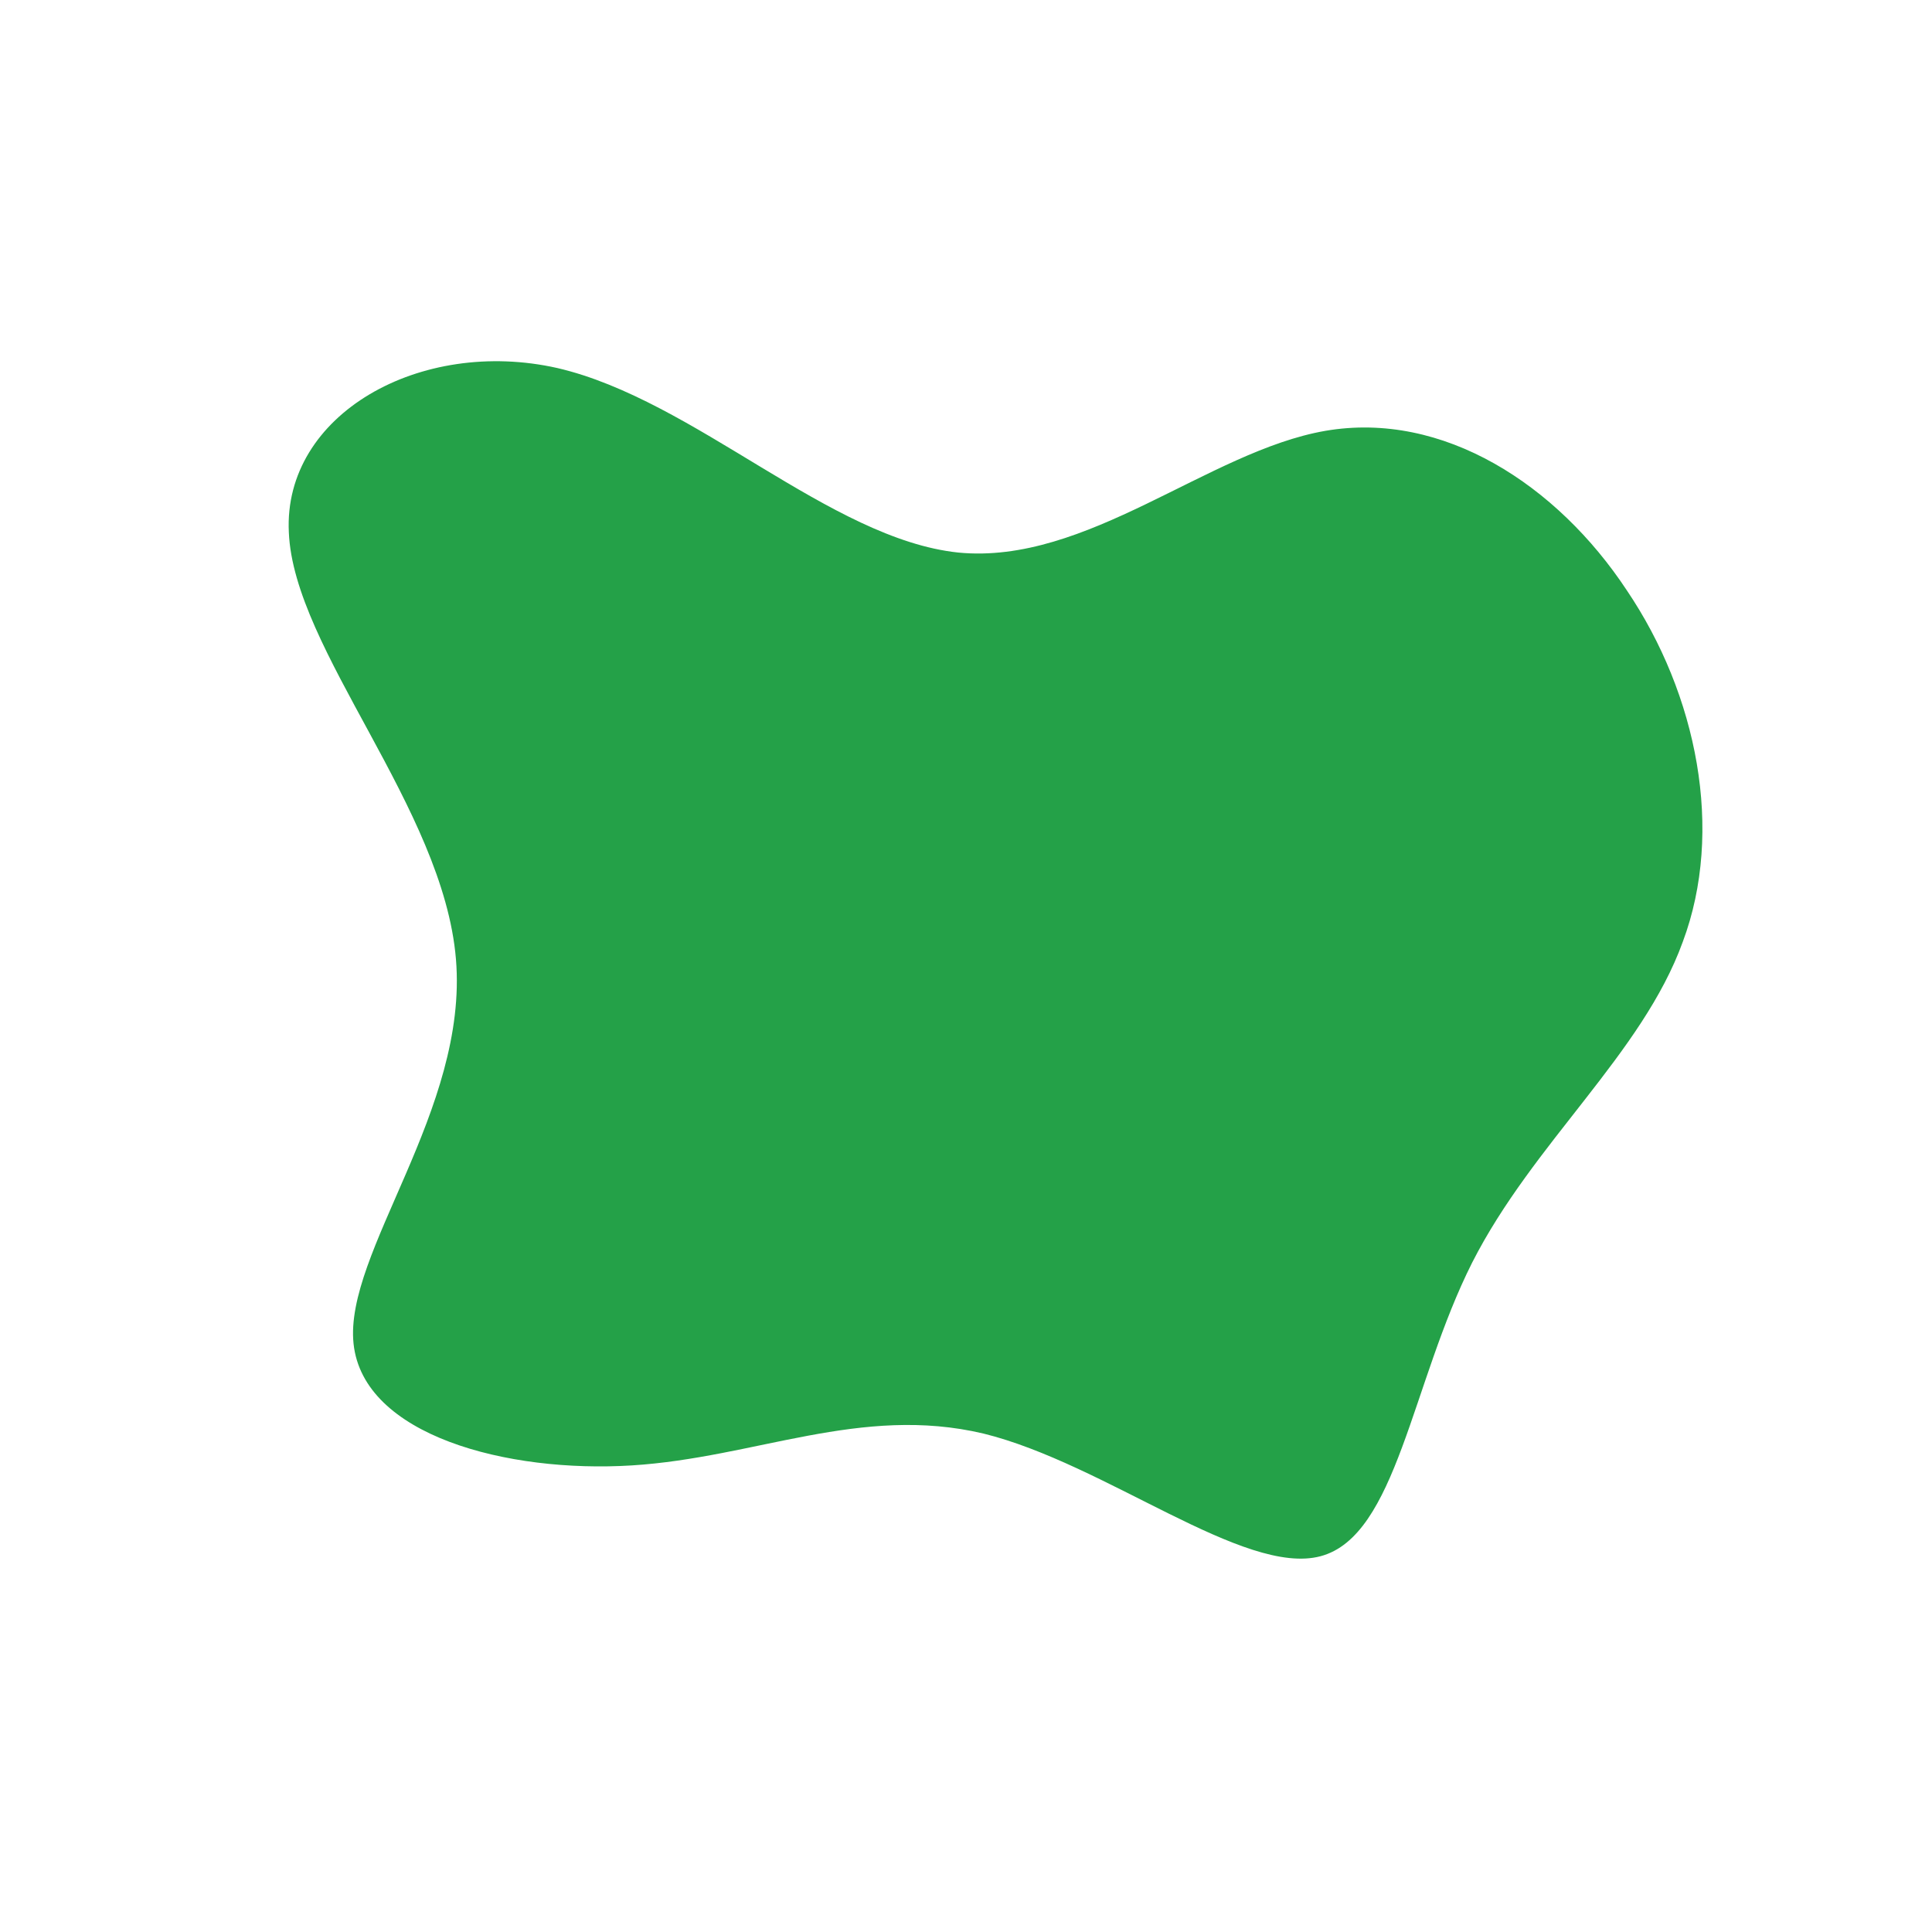 <?xml version="1.0" standalone="no"?>
<svg viewBox="0 0 200 200" xmlns="http://www.w3.org/2000/svg">
  <path fill="#24A148" d="M37.2,-55.4C49.4,-57.5,61.2,-49.8,68.4,-38.9C75.7,-28.1,78.5,-14,74.2,-2.5C70,9.1,58.7,18.3,52.4,30.7C46.1,43.2,44.6,59,36.7,61.1C28.8,63.2,14.4,51.5,1.8,48.4C-10.9,45.4,-21.8,50.9,-34.6,51.7C-47.5,52.5,-62.4,48.6,-63.4,39.1C-64.4,29.7,-51.5,14.9,-52.8,-0.7C-54.1,-16.4,-69.6,-32.7,-70.1,-44.9C-70.7,-57.1,-56.5,-65.1,-42.3,-61.9C-28.1,-58.6,-14.1,-44.2,-0.8,-42.8C12.5,-41.5,25.1,-53.3,37.2,-55.4Z" transform="translate(100 100)" />
</svg>
